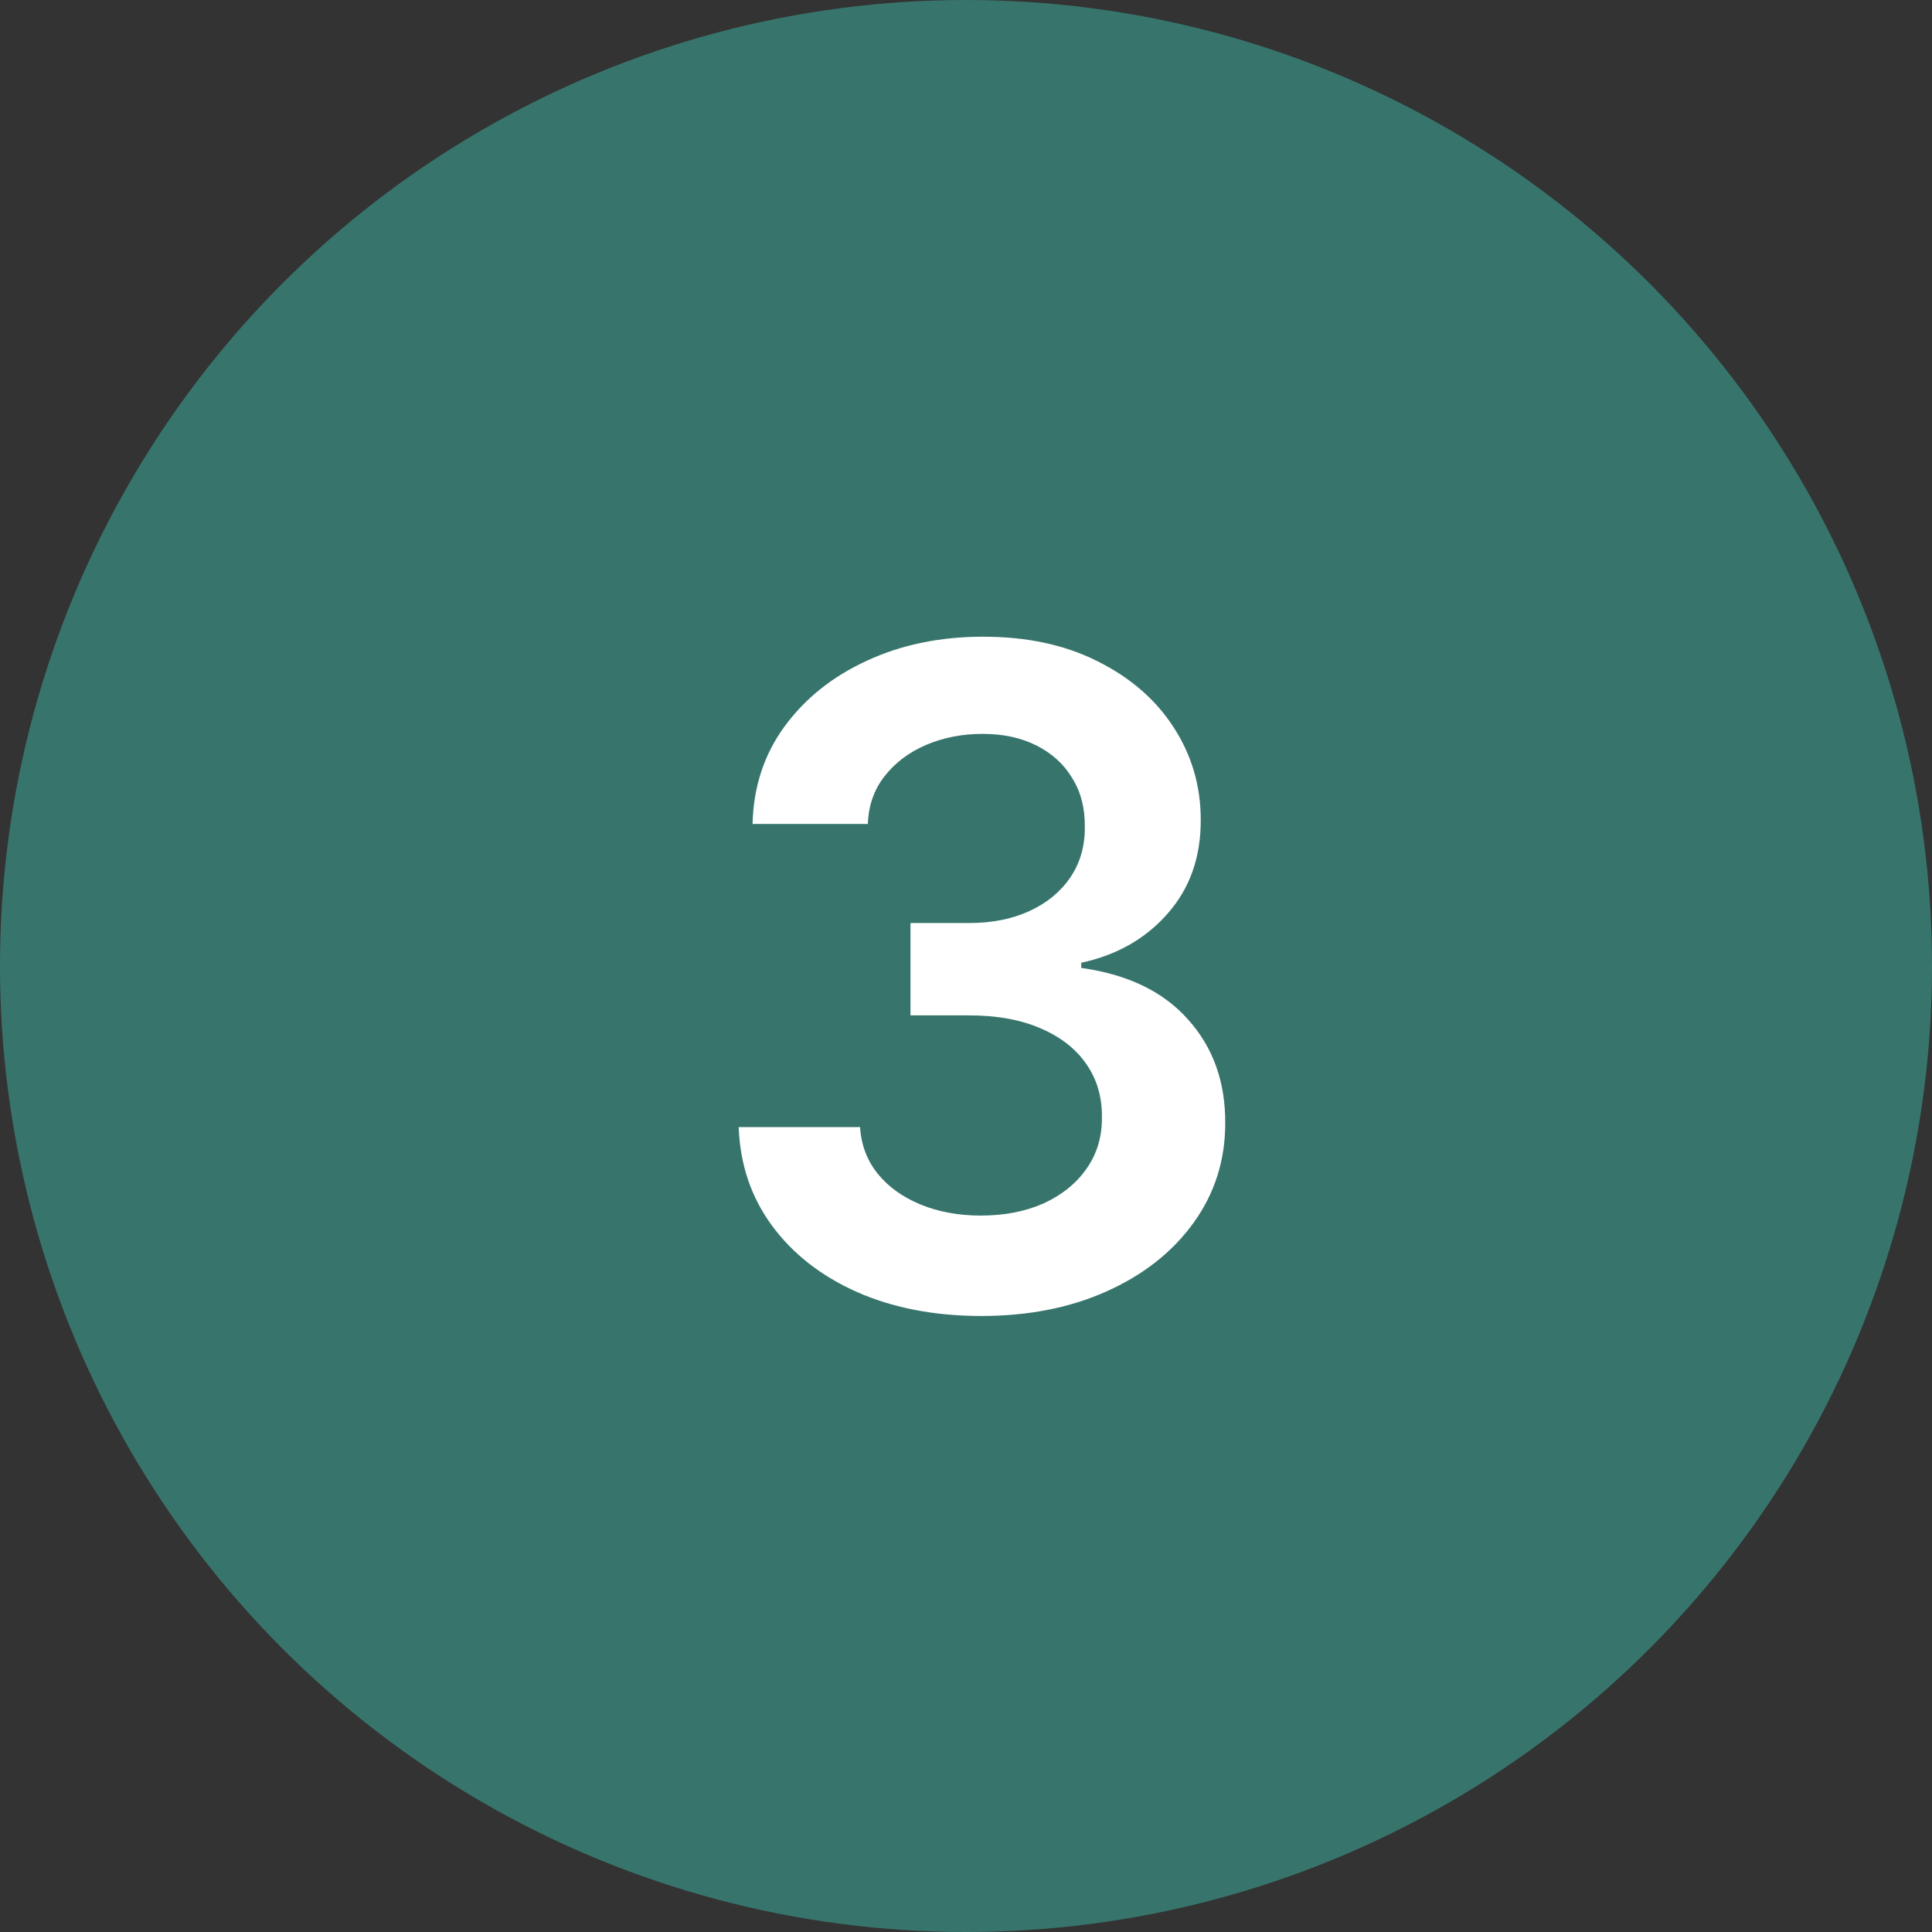 <svg width="34" height="34" viewBox="0 0 34 34" fill="none" xmlns="http://www.w3.org/2000/svg">
<rect x="0" y="0" width="34" height="34" fill="#333333" stroke="none"/>
<circle cx="17" cy="17" r="17" fill="#37756C"/>
<path d="M17.267 23.159C16.449 23.159 15.722 23.019 15.085 22.739C14.453 22.458 13.953 22.068 13.585 21.568C13.218 21.068 13.023 20.491 13 19.835H15.136C15.155 20.15 15.259 20.424 15.449 20.659C15.638 20.89 15.89 21.07 16.204 21.199C16.519 21.328 16.871 21.392 17.261 21.392C17.678 21.392 18.047 21.32 18.369 21.176C18.691 21.028 18.943 20.824 19.125 20.562C19.307 20.301 19.396 20 19.392 19.659C19.396 19.307 19.305 18.996 19.119 18.727C18.934 18.458 18.665 18.248 18.312 18.097C17.964 17.945 17.544 17.869 17.051 17.869H16.023V16.244H17.051C17.456 16.244 17.811 16.174 18.114 16.034C18.421 15.894 18.661 15.697 18.835 15.443C19.009 15.186 19.095 14.888 19.091 14.551C19.095 14.222 19.021 13.936 18.869 13.693C18.722 13.447 18.511 13.256 18.239 13.119C17.97 12.983 17.653 12.915 17.29 12.915C16.934 12.915 16.604 12.979 16.301 13.108C15.998 13.237 15.754 13.421 15.568 13.659C15.383 13.894 15.284 14.174 15.273 14.5H13.244C13.259 13.848 13.447 13.277 13.807 12.784C14.171 12.288 14.655 11.902 15.261 11.625C15.867 11.345 16.547 11.205 17.301 11.205C18.078 11.205 18.752 11.35 19.324 11.642C19.9 11.93 20.345 12.318 20.659 12.807C20.974 13.296 21.131 13.835 21.131 14.426C21.134 15.082 20.941 15.631 20.551 16.074C20.165 16.517 19.657 16.807 19.028 16.943V17.034C19.847 17.148 20.474 17.451 20.909 17.943C21.349 18.432 21.566 19.04 21.562 19.767C21.562 20.419 21.377 21.002 21.006 21.517C20.638 22.028 20.131 22.43 19.483 22.722C18.839 23.013 18.1 23.159 17.267 23.159Z" fill="white"/>
</svg>
